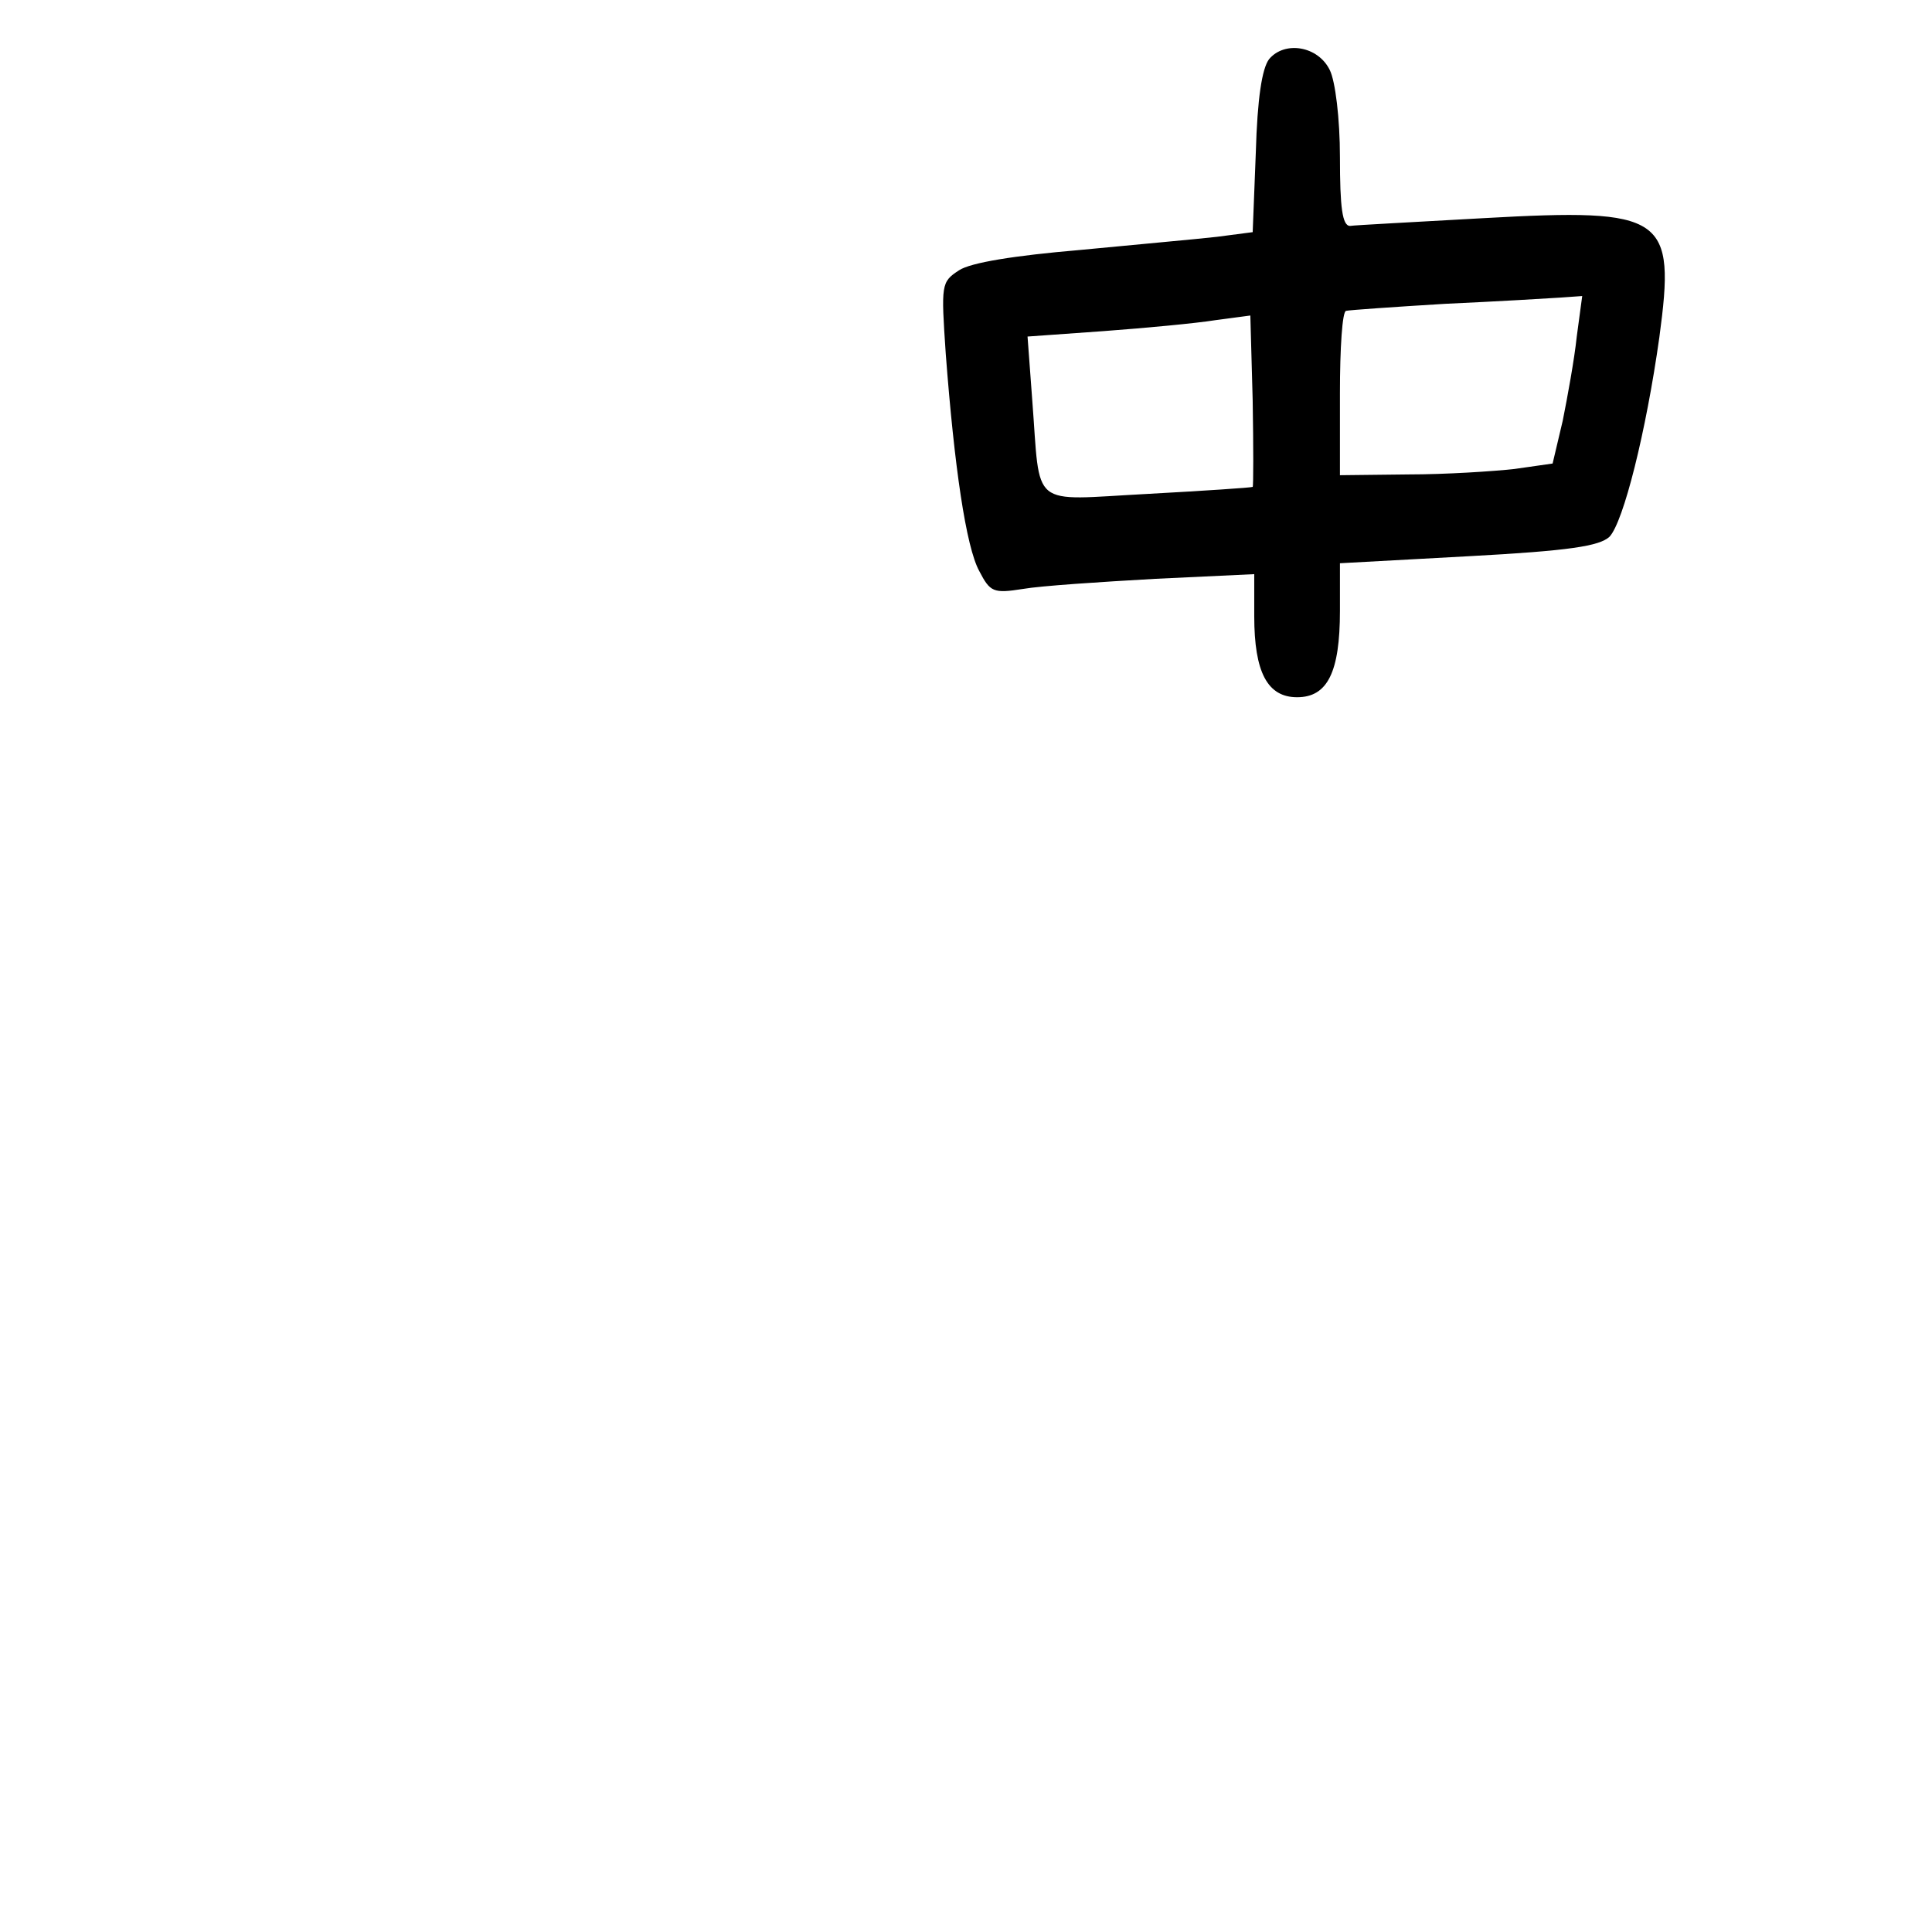 <?xml version="1.0" standalone="no"?>
<!DOCTYPE svg PUBLIC "-//W3C//DTD SVG 20010904//EN"
 "http://www.w3.org/TR/2001/REC-SVG-20010904/DTD/svg10.dtd">
<svg version="1.0" xmlns="http://www.w3.org/2000/svg"
 width="248pt" height="248pt" viewBox="0 0 248 248"
 preserveAspectRatio="xMidYMid meet">
<g transform="translate(0,248) scale(0.1,-0.1)"
fill="#000000" stroke="none">
<path d="M1629 2404 c-9 -12 -15 -50 -17 -120 l-4 -102 -46 -6 c-26 -3 -105
-10 -177 -17 -82 -7 -139 -16 -154 -26 -23 -15 -23 -18 -17 -107 11 -145 26
-248 43 -279 14 -27 18 -29 56 -23 23 4 99 9 170 13 l127 6 0 -54 c0 -72 17
-104 55 -104 39 0 55 32 55 111 l0 61 165 9 c130 7 168 13 181 25 18 19 47
135 64 256 21 156 8 166 -225 153 -88 -5 -166 -9 -172 -10 -10 0 -13 24 -13
88 0 50 -6 98 -13 112 -15 31 -58 38 -78 14z m395 -356 c-3 -29 -12 -78 -18
-108 l-13 -55 -49 -7 c-27 -3 -88 -7 -136 -7 l-88 -1 0 105 c0 58 3 106 8 106
4 1 61 5 127 9 66 3 133 7 148 8 l28 2 -7 -52z m-416 -193 c-2 -1 -62 -5 -135
-9 -153 -8 -137 -21 -148 121 l-6 81 98 7 c54 4 118 10 143 14 l45 6 3 -109
c1 -60 1 -110 0 -111z"/>
</g>
</svg>
